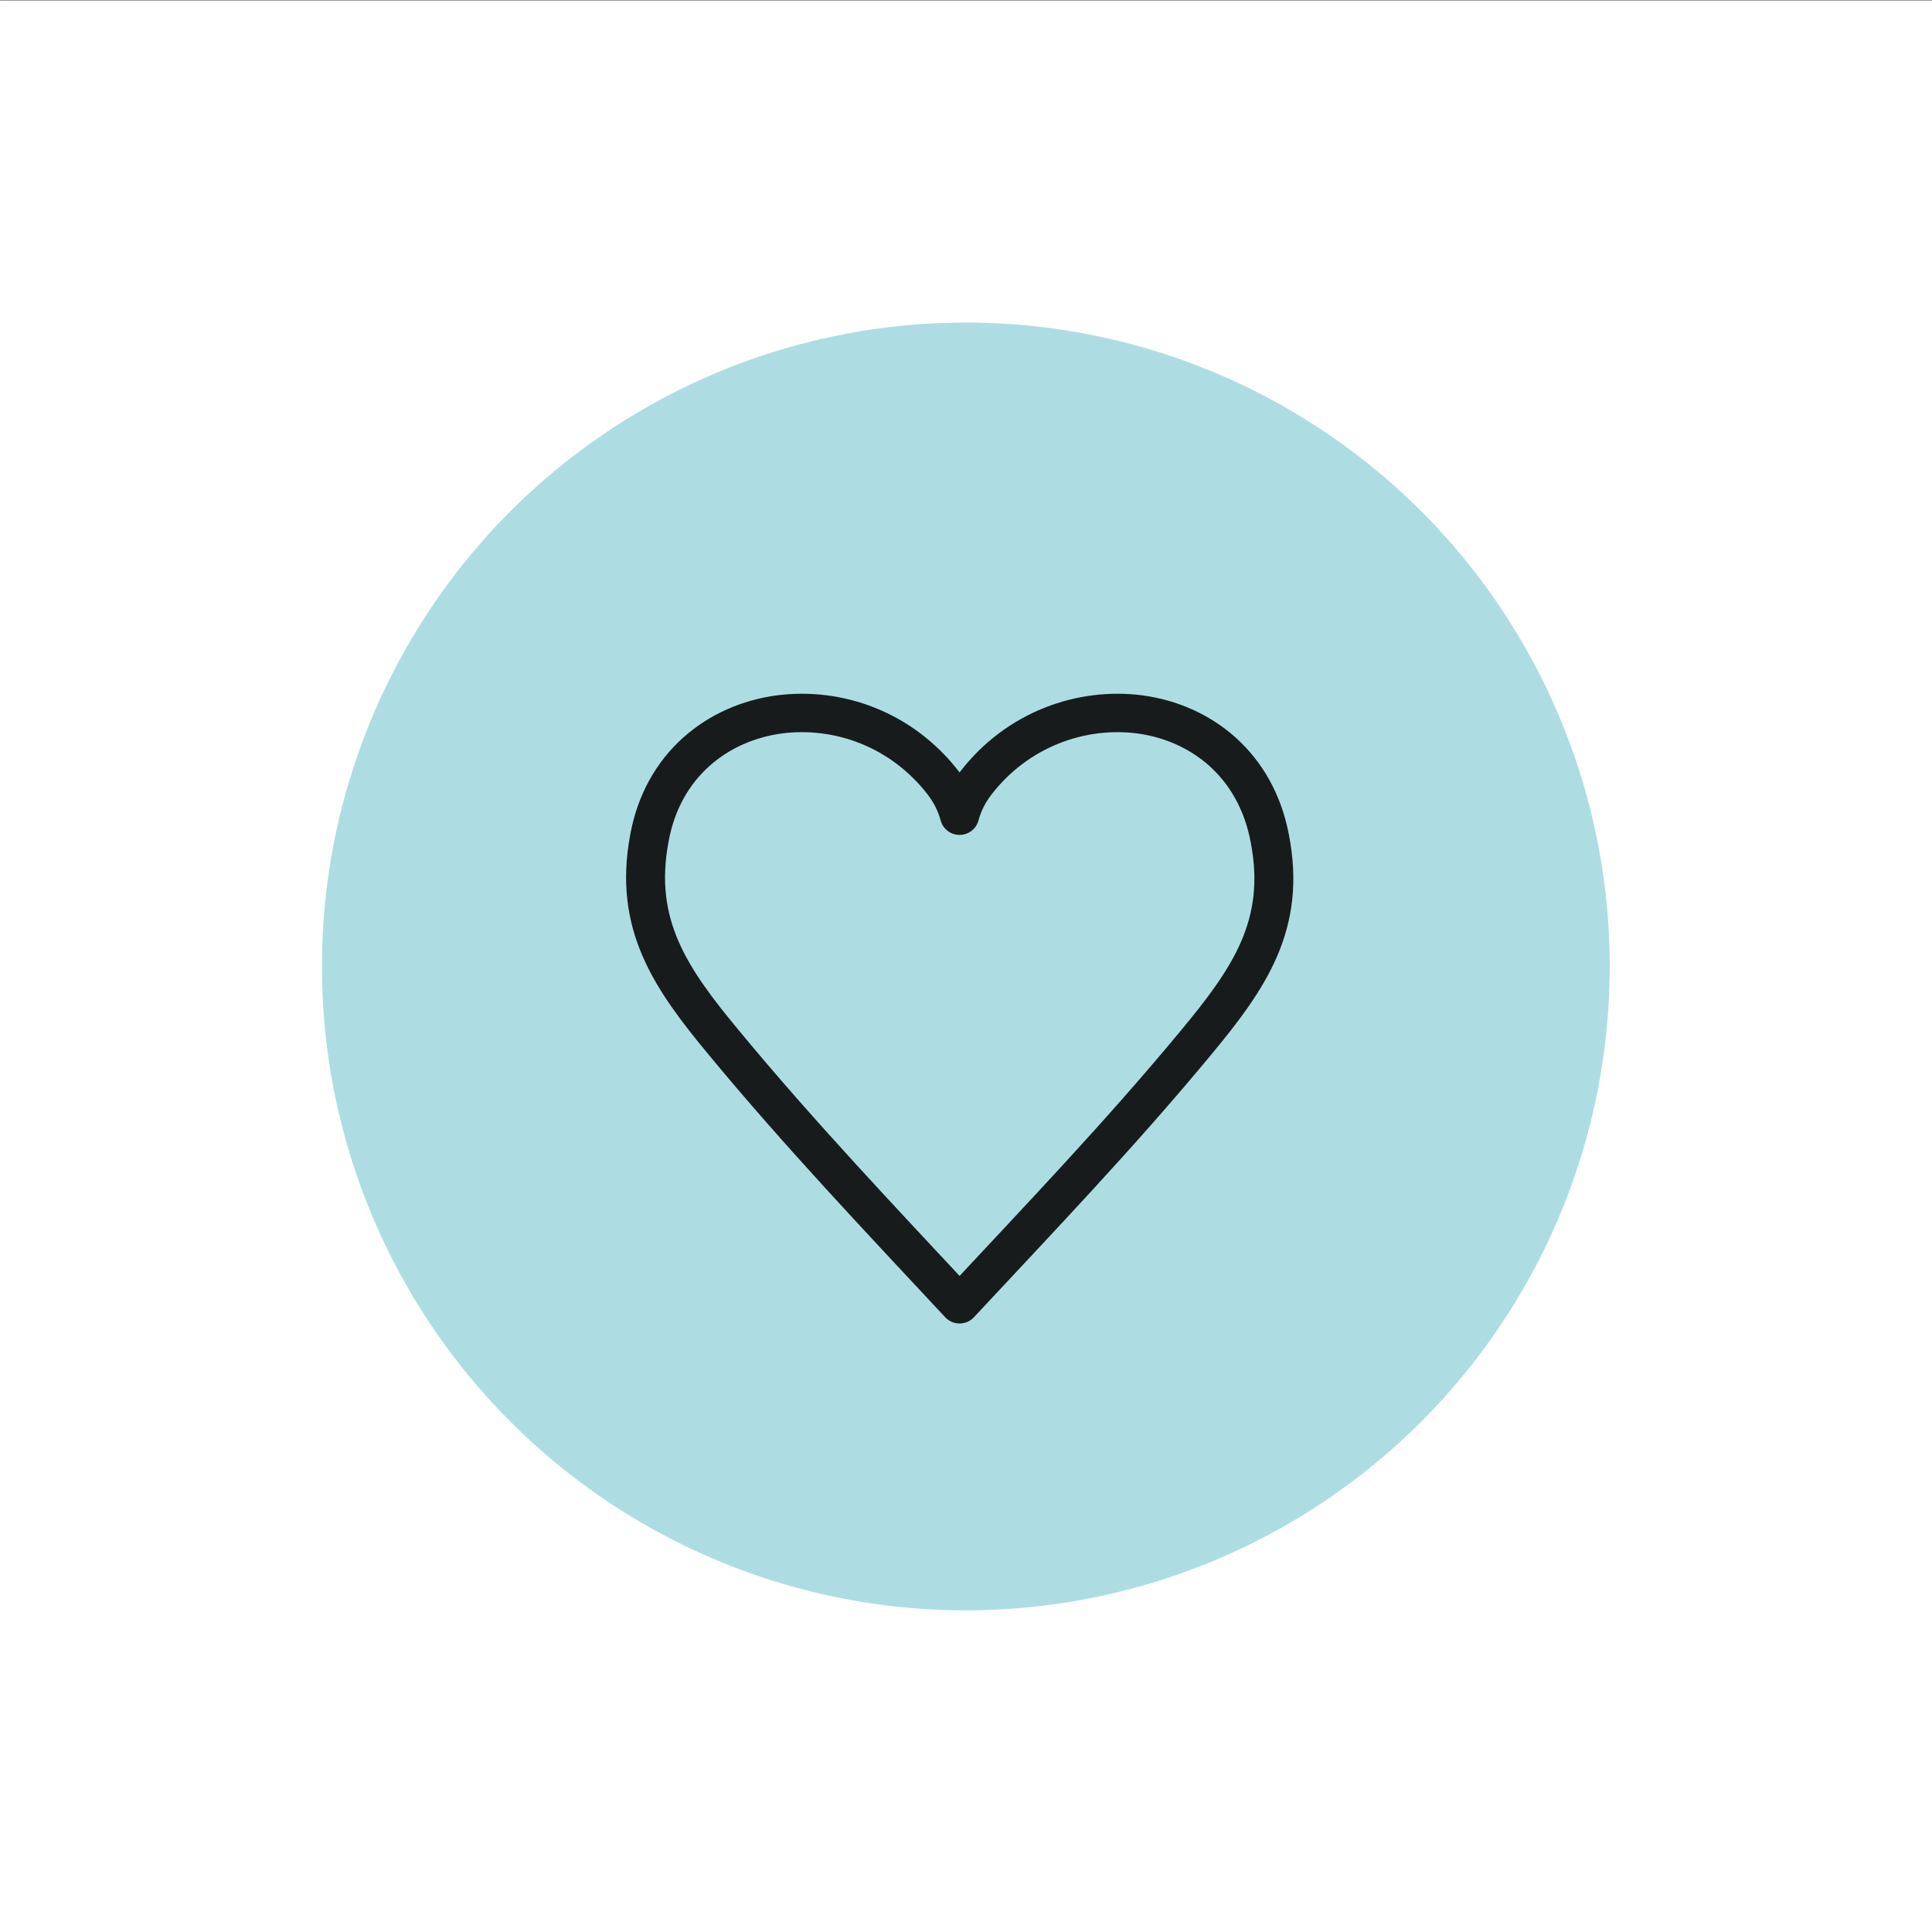 <?xml version="1.0" encoding="UTF-8" standalone="no"?>
<!DOCTYPE svg PUBLIC "-//W3C//DTD SVG 1.1//EN" "http://www.w3.org/Graphics/SVG/1.1/DTD/svg11.dtd">
<svg width="100%" height="100%" viewBox="0 0 600 600" version="1.1" xmlns="http://www.w3.org/2000/svg" xmlns:xlink="http://www.w3.org/1999/xlink" xml:space="preserve" xmlns:serif="http://www.serif.com/" style="fill-rule:evenodd;clip-rule:evenodd;stroke-linecap:round;stroke-linejoin:round;stroke-miterlimit:3;">
    <rect x="0" y="0" width="600" height="600" fill="#808080" stroke="none"/>
    <g transform="matrix(1,0,0,1,-5465.06,-2381.44)">
        <g id="we-care" transform="matrix(0.951,0,0,0.951,5461.26,920.899)">
            <rect x="4" y="1536" width="631" height="631" style="fill:white;"/>
            <g transform="matrix(0.63,0,0,0.63,-11.829,1514.81)">
                <g id="background">
                    <circle cx="525.763" cy="534.273" r="333.763" style="fill:rgb(173,221,226);"/>
                </g>
            </g>
            <g id="visual-drawing" serif:id="visual drawing">
            </g>
            <g transform="matrix(10.259,0,0,10.118,153.258,1697.79)">
                <g id="heart">
                    <path id="Shape" d="M25.87,11.05C25.426,8.67 23.691,7.314 21.734,7.047C19.888,6.802 17.841,7.514 16.507,9.271C16.262,9.604 16.107,9.916 15.995,10.316C15.884,9.916 15.729,9.604 15.484,9.271C14.149,7.514 12.125,6.802 10.257,7.047C8.3,7.314 6.543,8.67 6.12,11.05C5.609,13.83 6.788,15.565 8.522,17.678C10.88,20.569 13.46,23.327 15.995,26.085C18.531,23.327 21.111,20.592 23.491,17.678C25.225,15.565 26.404,13.83 25.87,11.05Z" style="fill:none;stroke:rgb(24,27,28);stroke-width:1.24px;"/>
                </g>
            </g>
        </g>
    </g>
</svg>
